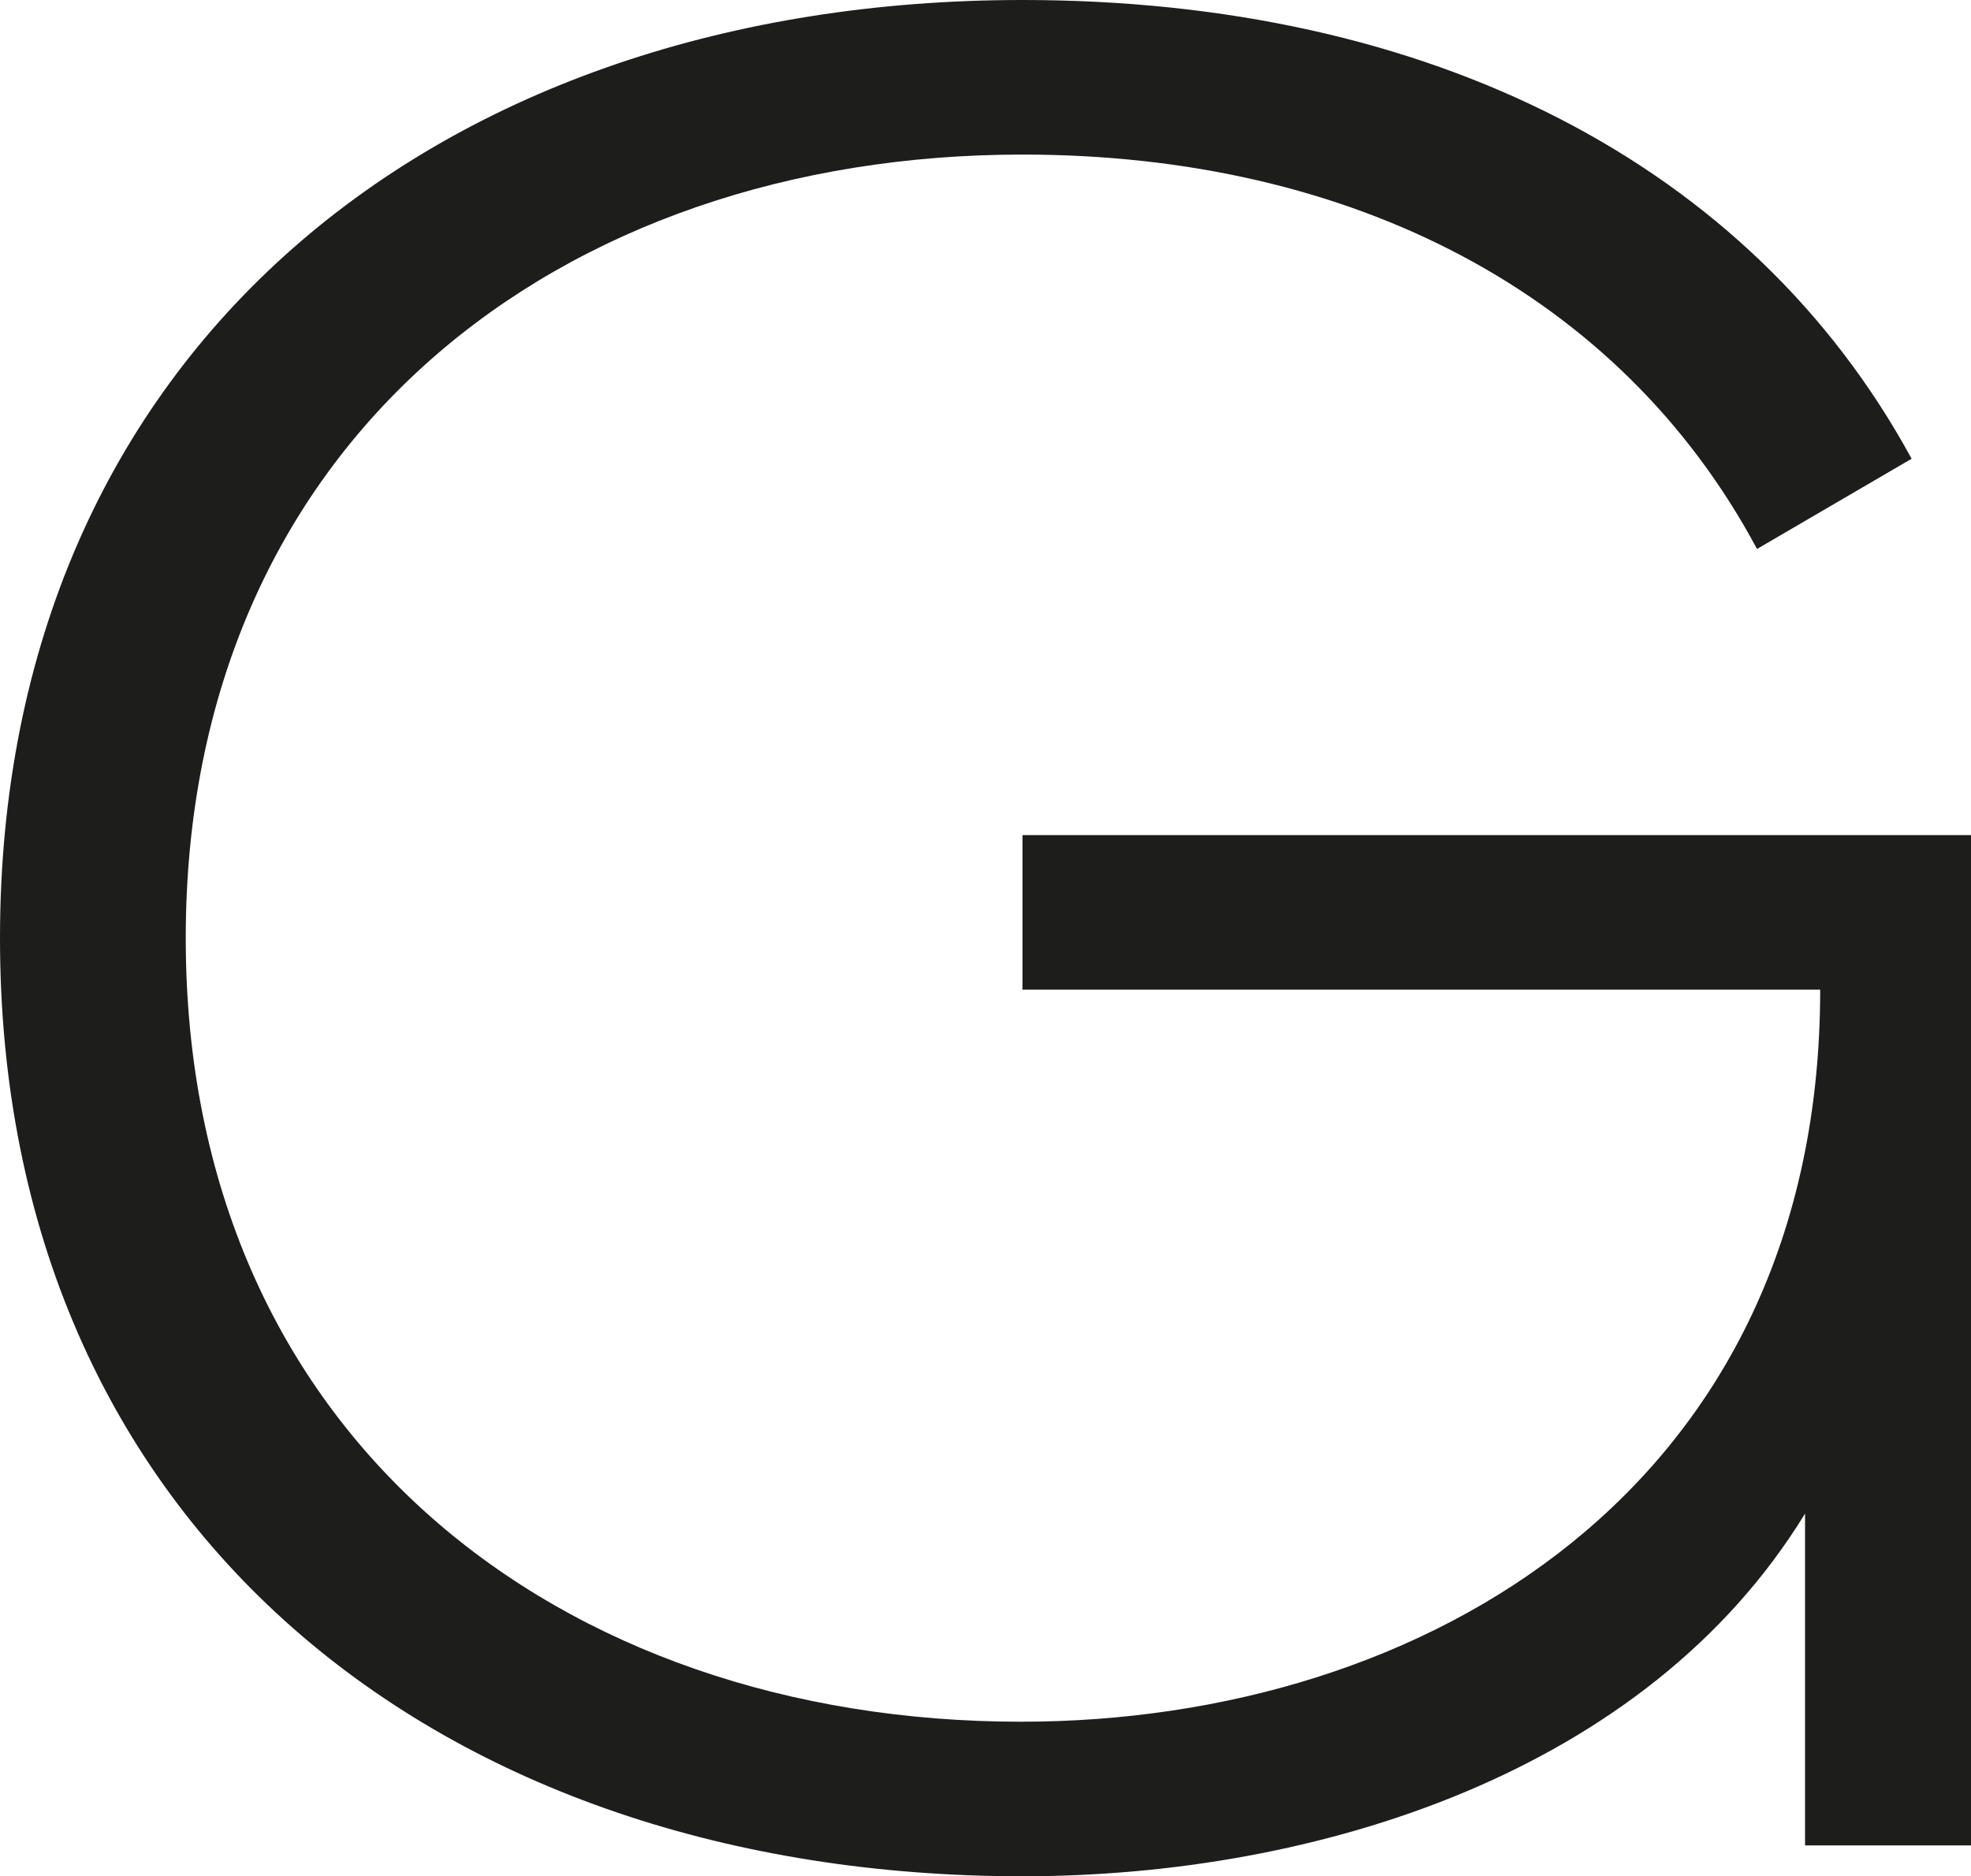 <svg xmlns="http://www.w3.org/2000/svg" viewBox="0 0 67.7 64.46"><defs><style>.cls-1{fill:#1d1d1b;}</style></defs><g id="Ebene_2" data-name="Ebene 2"><g id="Ebene_1-2" data-name="Ebene 1"><path class="cls-1" d="M35.12,34h27.4c0,17.09-13.55,25.15-27.45,25.15-15.85,0-28.69-9.83-28.69-26.92S19.22,5.31,35.12,5.31c11.33,0,20.54,4.78,25.23,13.55l5.31-3.1C60.12,5.58,49.06,0,35.12,0,15.12,0,0,12,0,32.23S15.12,64.46,35.12,64.46C45.21,64.46,56.54,60.92,62,52V63.4H67.7V28.69H35.12Z"/></g></g></svg>